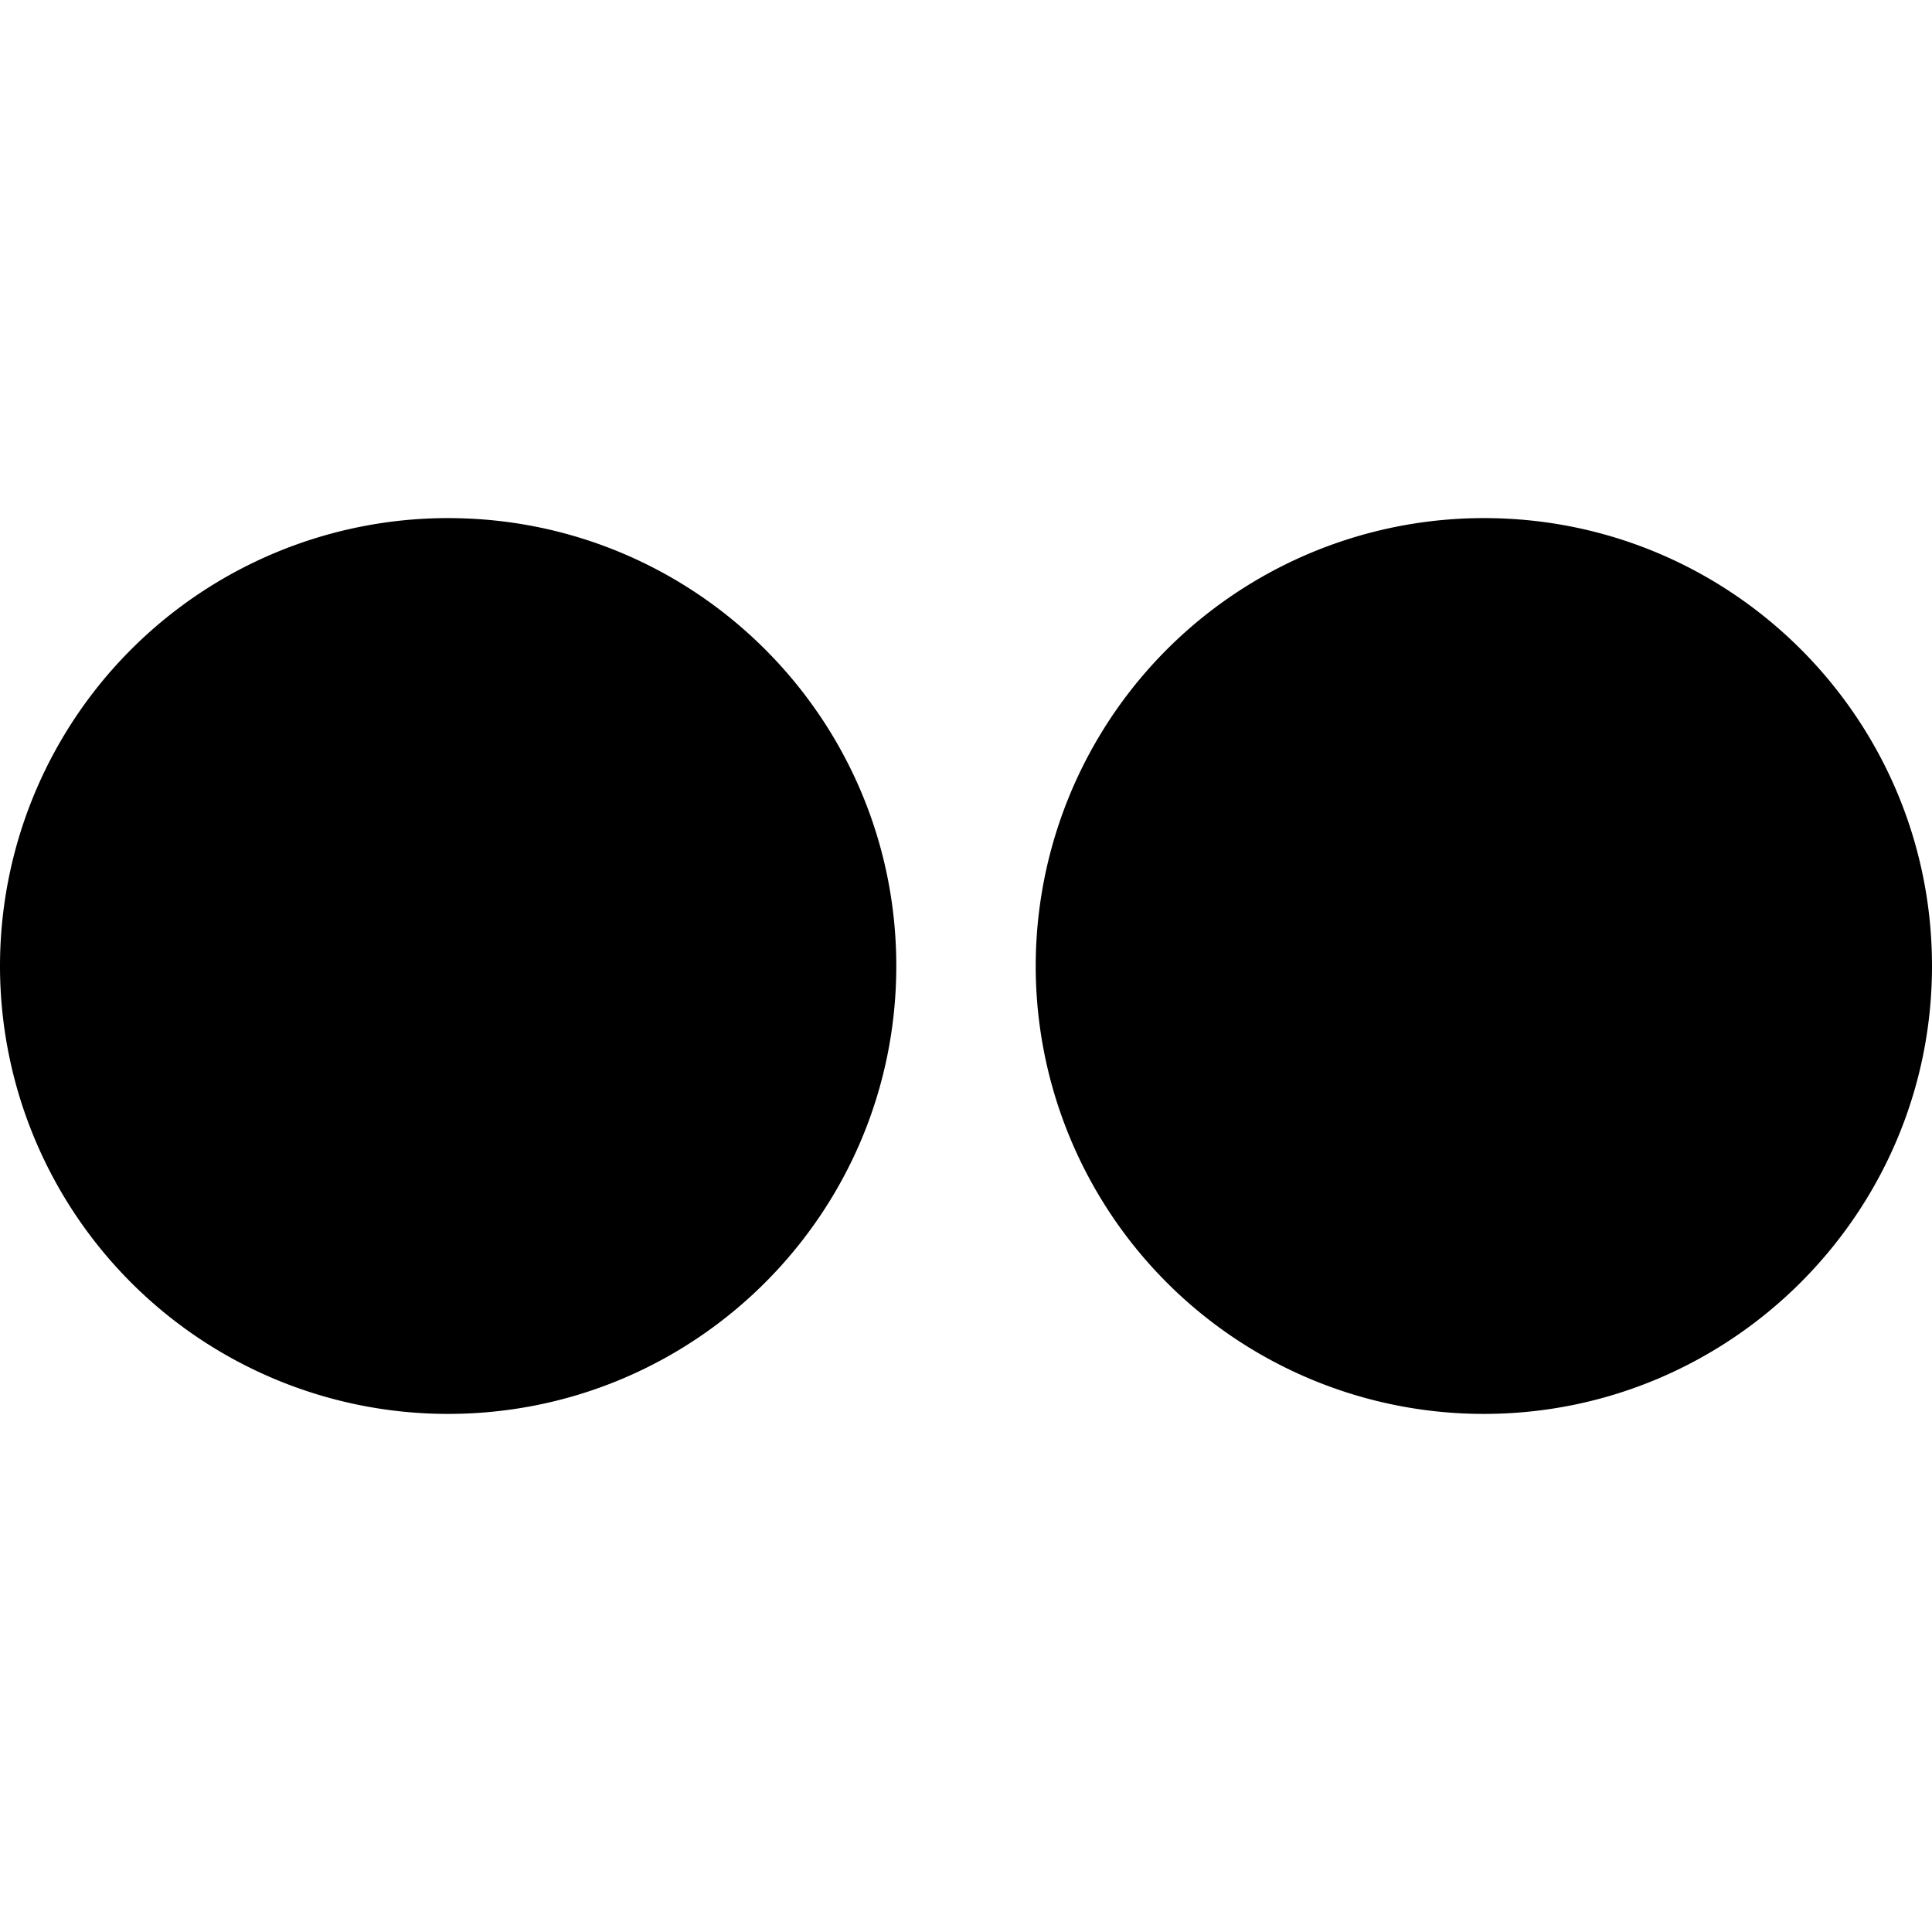 <svg width="24" height="24" xmlns="http://www.w3.org/2000/svg"><path d="M0 12a5.565 5.565 0 005.565 5.564c3.075 0 5.569-2.49 5.569-5.564S8.641 6.436 5.565 6.436A5.566 5.566 0 000 12zm12.866 0a5.565 5.565 0 005.567 5.564C21.496 17.564 24 15.074 24 12s-2.492-5.564-5.564-5.564A5.567 5.567 0 0012.866 12z"/></svg>
